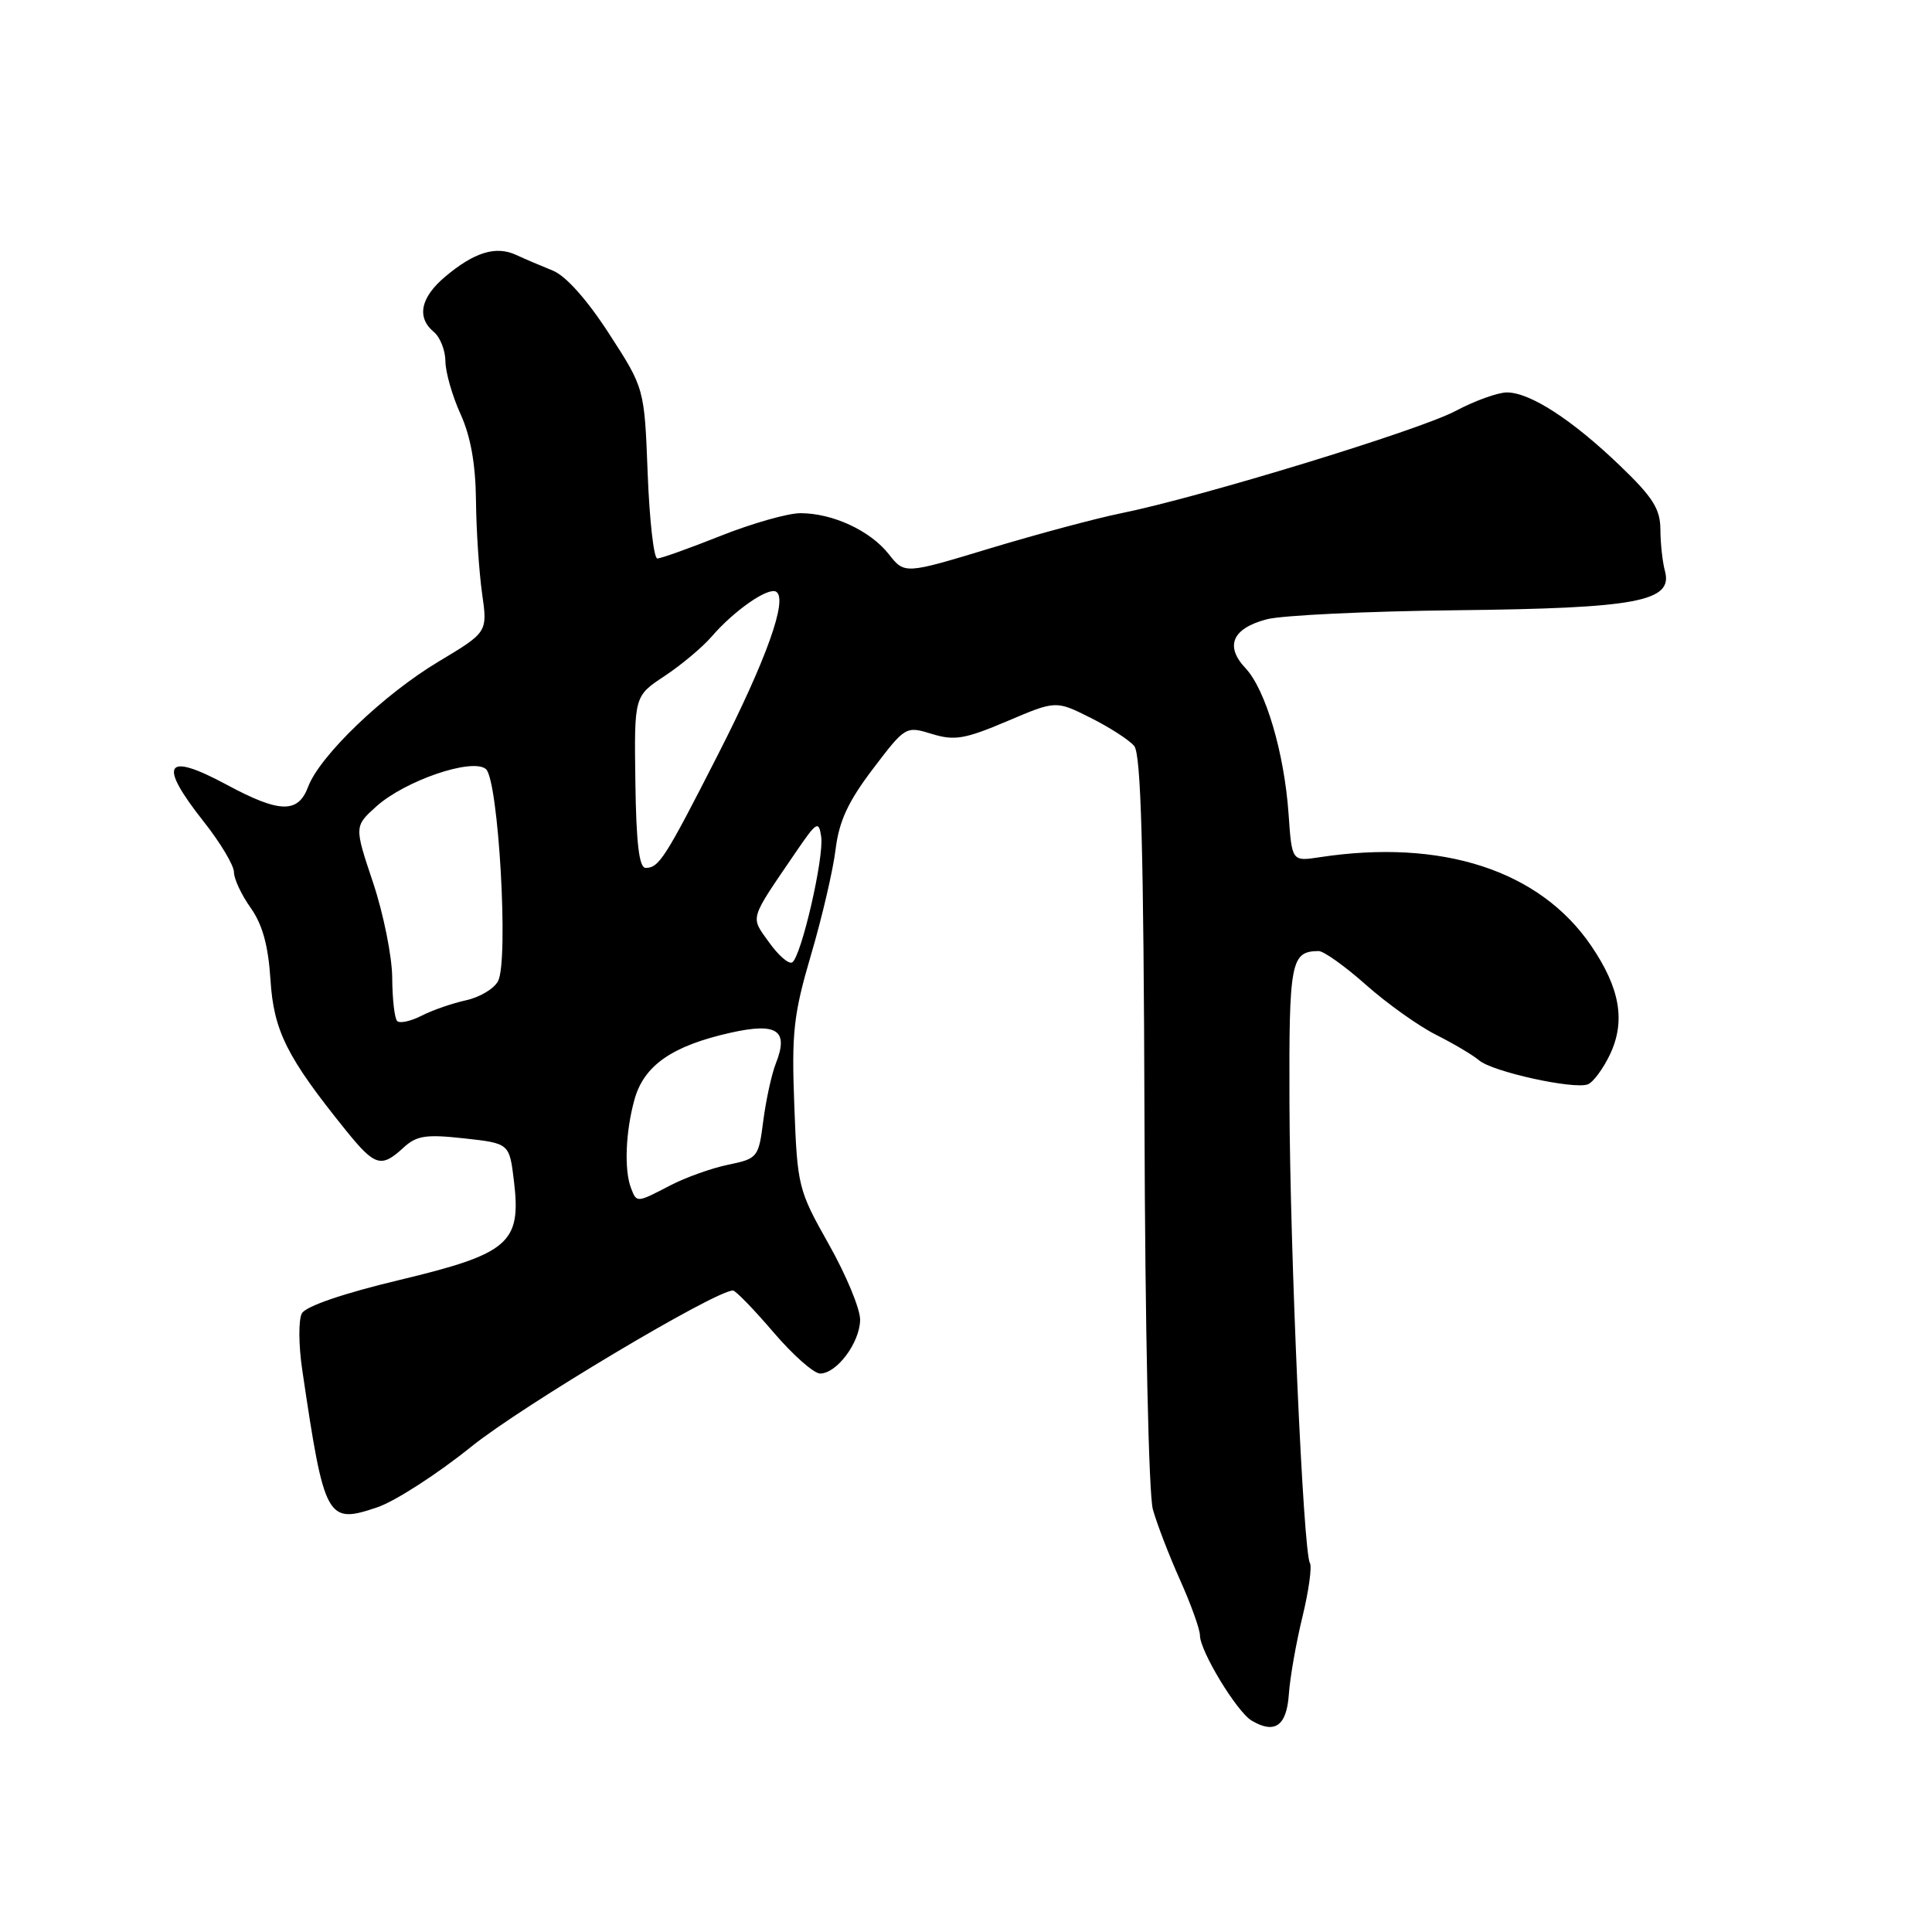 <?xml version="1.0" encoding="UTF-8" standalone="no"?>
<!DOCTYPE svg PUBLIC "-//W3C//DTD SVG 1.1//EN" "http://www.w3.org/Graphics/SVG/1.1/DTD/svg11.dtd" >
<svg xmlns="http://www.w3.org/2000/svg" xmlns:xlink="http://www.w3.org/1999/xlink" version="1.1" viewBox="0 0 256 256">
 <g >
 <path fill="currentColor"
d=" M 170.78 224.49 C 170.93 222.30 171.74 217.68 172.58 214.24 C 173.42 210.79 173.86 207.58 173.57 207.11 C 172.69 205.70 170.93 165.93 170.86 146.12 C 170.79 127.37 171.04 126.06 174.72 126.02 C 175.39 126.01 178.21 128.02 180.99 130.49 C 183.77 132.96 187.95 135.94 190.27 137.11 C 192.60 138.28 195.18 139.81 196.00 140.51 C 197.77 142.02 208.55 144.39 210.40 143.68 C 211.11 143.40 212.43 141.62 213.34 139.70 C 215.42 135.30 214.66 130.93 210.84 125.32 C 204.04 115.33 191.10 111.11 174.84 113.59 C 171.18 114.15 171.18 114.15 170.74 107.82 C 170.17 99.74 167.70 91.37 165.03 88.53 C 162.27 85.60 163.29 83.26 167.85 82.06 C 169.86 81.53 181.18 80.99 193.00 80.86 C 216.90 80.60 221.69 79.70 220.62 75.69 C 220.29 74.49 220.02 72.00 220.01 70.16 C 220.00 67.44 219.01 65.87 214.61 61.66 C 208.28 55.59 202.73 52.00 199.67 52.00 C 198.47 52.00 195.40 53.11 192.86 54.46 C 188.07 57.01 159.03 65.89 148.50 68.02 C 145.20 68.69 137.41 70.78 131.18 72.66 C 119.86 76.09 119.86 76.09 117.76 73.42 C 115.31 70.31 110.33 68.00 106.06 68.00 C 104.40 68.00 99.65 69.35 95.50 71.00 C 91.35 72.65 87.57 74.00 87.10 74.00 C 86.63 74.00 86.06 68.93 85.82 62.73 C 85.39 51.45 85.39 51.45 80.70 44.21 C 77.79 39.71 74.97 36.55 73.26 35.86 C 71.74 35.25 69.54 34.31 68.37 33.77 C 65.70 32.54 62.84 33.42 58.99 36.66 C 55.71 39.42 55.17 42.07 57.50 44.00 C 58.32 44.68 59.01 46.43 59.02 47.87 C 59.03 49.32 59.93 52.46 61.02 54.86 C 62.37 57.82 63.02 61.51 63.07 66.36 C 63.11 70.29 63.48 75.81 63.88 78.64 C 64.61 83.77 64.61 83.77 58.15 87.64 C 50.85 92.00 42.38 100.13 40.83 104.25 C 39.50 107.81 37.05 107.75 30.08 104.00 C 21.85 99.57 20.87 101.12 27.00 108.88 C 29.20 111.66 31.00 114.67 31.00 115.57 C 31.00 116.46 32.00 118.59 33.22 120.30 C 34.78 122.51 35.55 125.29 35.84 129.84 C 36.27 136.61 38.01 140.08 45.81 149.75 C 49.67 154.54 50.51 154.79 53.44 152.09 C 55.19 150.47 56.41 150.28 61.50 150.84 C 67.50 151.50 67.50 151.50 68.10 156.50 C 69.09 164.72 67.46 166.12 52.95 169.60 C 45.49 171.38 40.51 173.09 40.00 174.03 C 39.54 174.87 39.56 178.25 40.05 181.53 C 42.99 201.41 43.31 201.99 50.01 199.72 C 52.36 198.92 57.96 195.31 62.45 191.69 C 69.13 186.30 94.77 171.00 97.12 171.00 C 97.47 171.00 99.87 173.47 102.46 176.50 C 105.04 179.53 107.84 182.00 108.67 182.00 C 110.88 182.00 113.93 177.91 113.97 174.89 C 113.99 173.45 112.12 168.95 109.83 164.89 C 105.77 157.68 105.65 157.23 105.25 146.50 C 104.88 136.80 105.14 134.44 107.47 126.50 C 108.93 121.55 110.39 115.27 110.72 112.55 C 111.18 108.80 112.38 106.21 115.66 101.89 C 119.97 96.22 120.02 96.19 123.48 97.25 C 126.47 98.17 127.84 97.94 133.43 95.57 C 139.91 92.81 139.91 92.81 144.50 95.11 C 147.02 96.37 149.63 98.05 150.29 98.85 C 151.19 99.94 151.54 112.48 151.65 148.40 C 151.73 175.97 152.21 197.99 152.76 200.00 C 153.30 201.93 154.92 206.14 156.37 209.37 C 157.82 212.61 159.00 215.90 159.00 216.70 C 159.00 218.77 163.89 226.83 165.85 227.99 C 168.92 229.81 170.49 228.70 170.78 224.49 Z  M 83.61 157.42 C 82.69 155.02 82.89 149.95 84.07 145.70 C 85.33 141.17 89.05 138.58 96.81 136.84 C 102.99 135.46 104.54 136.52 102.80 140.92 C 102.24 142.34 101.50 145.75 101.14 148.50 C 100.52 153.37 100.40 153.52 96.50 154.33 C 94.30 154.78 90.84 156.02 88.80 157.08 C 84.34 159.40 84.37 159.40 83.61 157.42 Z  M 52.63 135.29 C 52.28 134.95 51.99 132.38 51.97 129.58 C 51.96 126.79 50.82 121.12 49.45 117.00 C 46.94 109.50 46.94 109.50 49.85 106.87 C 53.64 103.45 62.57 100.39 64.38 101.90 C 66.05 103.28 67.43 127.34 65.99 130.01 C 65.46 131.02 63.55 132.15 61.76 132.54 C 59.97 132.93 57.32 133.84 55.88 134.58 C 54.43 135.32 52.97 135.64 52.63 135.29 Z  M 101.90 124.86 C 99.41 121.37 99.20 122.08 105.48 112.87 C 108.21 108.87 108.49 108.70 108.81 110.85 C 109.22 113.57 106.17 126.77 104.97 127.52 C 104.52 127.80 103.14 126.60 101.90 124.86 Z  M 84.19 103.62 C 84.03 92.24 84.03 92.24 88.06 89.58 C 90.28 88.11 93.08 85.76 94.29 84.36 C 97.28 80.89 101.79 77.76 102.85 78.41 C 104.42 79.38 101.57 87.37 95.13 100.00 C 88.13 113.73 87.32 115.00 85.55 115.00 C 84.69 115.00 84.30 111.74 84.19 103.62 Z "/>
</g>
</svg>